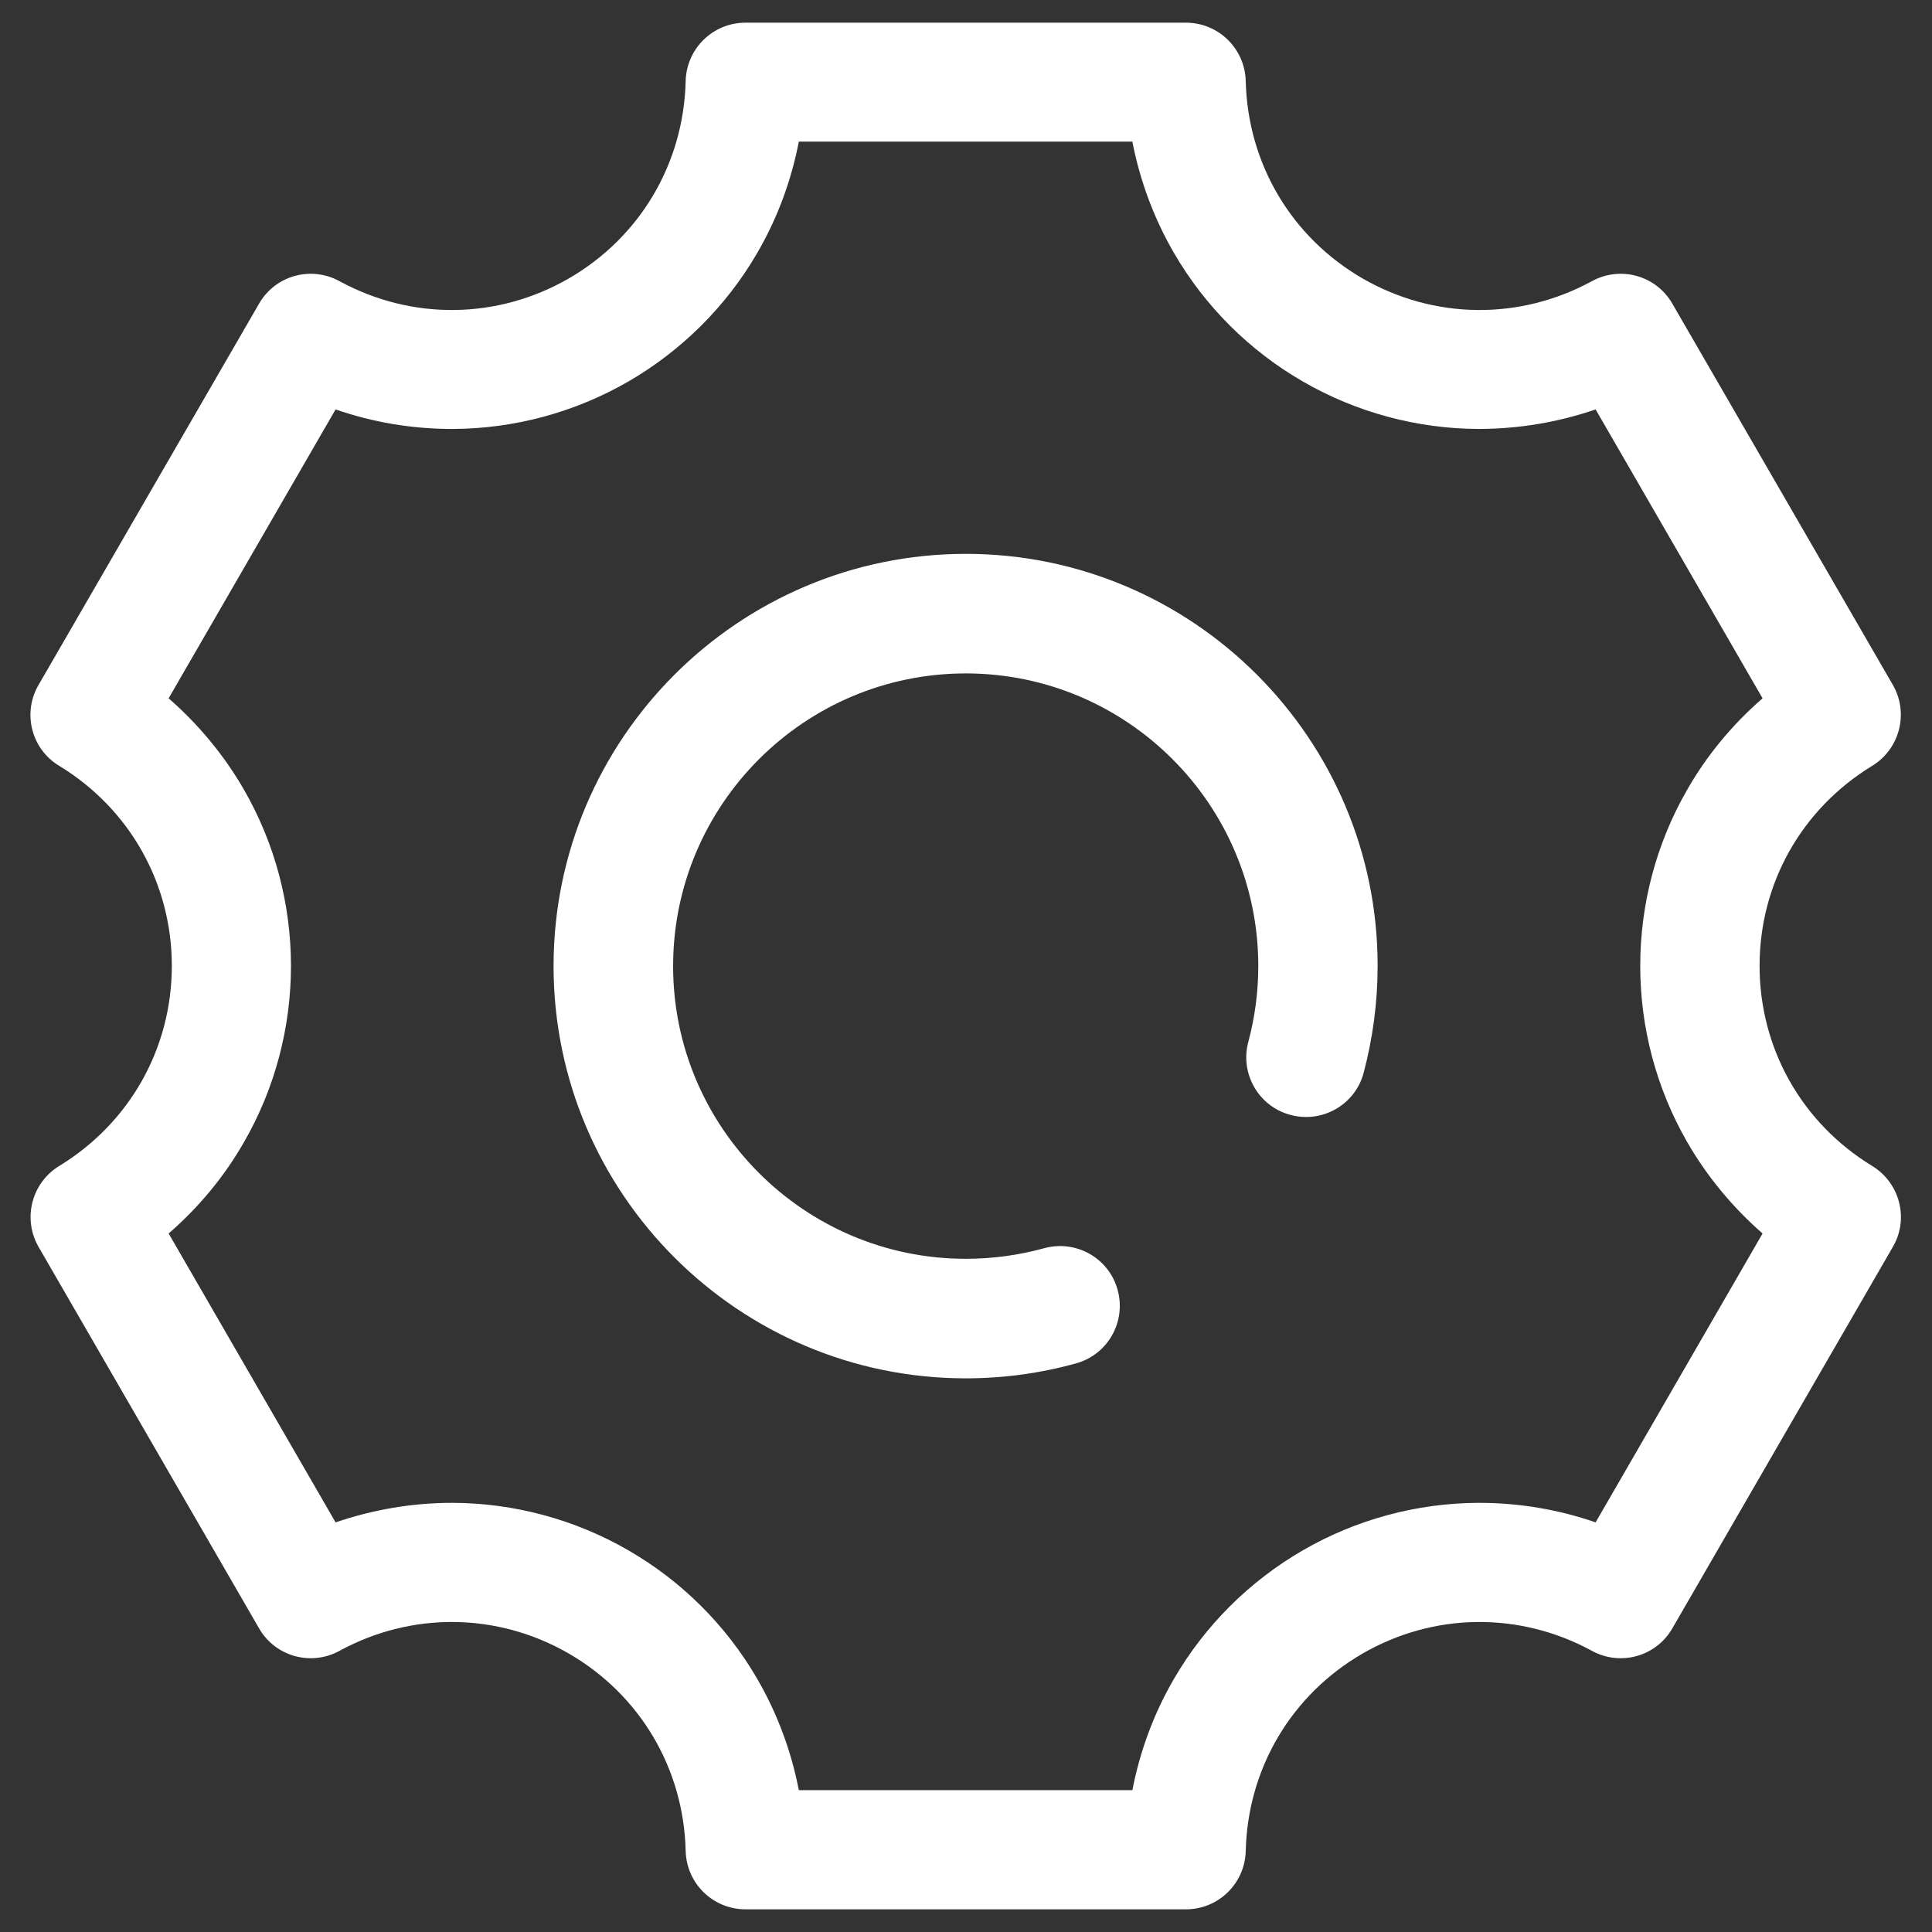 <?xml version="1.0" standalone="no"?><!DOCTYPE svg PUBLIC "-//W3C//DTD SVG 1.1//EN" "http://www.w3.org/Graphics/SVG/1.1/DTD/svg11.dtd"><svg t="1564038200098" class="icon" viewBox="0 0 1024 1024" version="1.1" xmlns="http://www.w3.org/2000/svg" p-id="2383" xmlns:xlink="http://www.w3.org/1999/xlink" width="144" height="144"><rect x="0" y="0" width="1024" height="1024" fill="#333333" stroke="none"/><defs><style type="text/css"></style></defs><path d="M992.281 617.972c-37.278-22.705-59.666-62.306-59.666-106.025s22.282-83.215 59.666-106.025c14.679-8.976 19.536-27.985 10.983-42.875L886.361 160.924c-8.554-14.89-27.457-20.17-42.558-11.933-38.334 20.909-83.743 20.381-121.549-1.373-37.806-21.86-60.933-60.933-61.989-104.652-0.422-17.213-14.468-30.942-31.681-30.942H395.098c-17.213 0-31.258 13.728-31.681 30.942-1.056 43.72-24.183 82.792-61.989 104.652-37.806 21.754-83.215 22.282-121.549 1.373-15.101-8.237-34.004-2.957-42.558 11.933L20.42 363.047c-8.659 14.89-3.802 34.004 10.983 42.875 37.278 22.705 59.666 62.306 59.666 106.025 0 43.614-22.282 83.215-59.666 106.025-14.679 8.976-19.536 27.985-10.983 42.875l116.902 202.229c8.554 14.89 27.457 20.17 42.558 11.933 38.334-20.909 83.743-20.381 121.549 1.373 37.806 21.86 60.933 60.933 61.989 104.652 0.422 17.213 14.468 30.942 31.681 30.942h233.488c17.213 0 31.258-13.728 31.681-30.942 1.056-43.72 24.183-82.792 61.989-104.652 37.7-21.754 83.215-22.282 121.549-1.373 15.101 8.237 34.004 2.957 42.558-11.933l116.902-202.229c8.659-14.89 3.696-33.898-10.983-42.875zM845.704 806.895c-19.748-6.864-40.657-10.349-61.566-10.349h-0.528c-32.526 0.106-64.734 8.765-93.036 25.133-28.302 16.368-51.957 39.918-68.325 68.114-10.666 18.269-18.058 38.334-22.071 59.032H423.399c-4.013-20.698-11.405-40.657-22.071-59.032-16.368-28.196-39.918-51.745-68.325-68.114-28.302-16.368-60.51-25.028-93.036-25.133h-0.528c-21.015 0-41.819 3.59-61.566 10.349l-88.495-153.124c15.946-13.834 29.569-30.202 40.023-48.577 16.263-28.196 24.817-60.51 24.817-93.247s-8.554-64.946-24.817-93.247c-10.56-18.375-24.183-34.743-40.023-48.577l88.495-153.124c19.748 6.864 40.657 10.349 61.566 10.349h0.528c32.526-0.106 64.734-8.765 93.036-25.133 28.302-16.368 51.957-39.918 68.325-68.114 10.666-18.269 18.058-38.334 22.071-59.032h176.779c4.013 20.698 11.405 40.657 22.071 59.032 16.368 28.196 39.918 51.745 68.325 68.114 28.302 16.368 60.51 25.028 93.036 25.133 21.121 0 42.135-3.485 62.094-10.349l88.495 153.124c-15.946 13.834-29.569 30.202-40.023 48.577-16.263 28.196-24.817 60.51-24.817 93.247s8.554 64.946 24.817 93.247c10.56 18.375 24.183 34.743 40.023 48.577l-88.495 153.124z" p-id="2384" fill="#ffffff"></path><path d="M511.894 293.561c-120.493 0-218.492 97.999-218.492 218.492s97.999 218.492 218.492 218.492c19.748 0 39.39-2.64 58.398-7.92 16.896-4.647 26.717-22.071 22.071-38.967-4.647-16.896-22.071-26.717-38.967-22.071-13.412 3.696-27.351 5.597-41.502 5.597-85.538 0-155.13-69.592-155.13-155.13s69.592-155.13 155.13-155.13S666.919 426.515 666.919 512.053c0 13.623-1.795 27.14-5.28 40.129-4.541 16.896 5.491 34.321 22.388 38.756 16.896 4.541 34.321-5.491 38.756-22.388 4.858-18.375 7.392-37.383 7.392-56.497 0.106-120.493-97.894-218.492-218.281-218.492z" p-id="2385" fill="#ffffff"></path></svg>